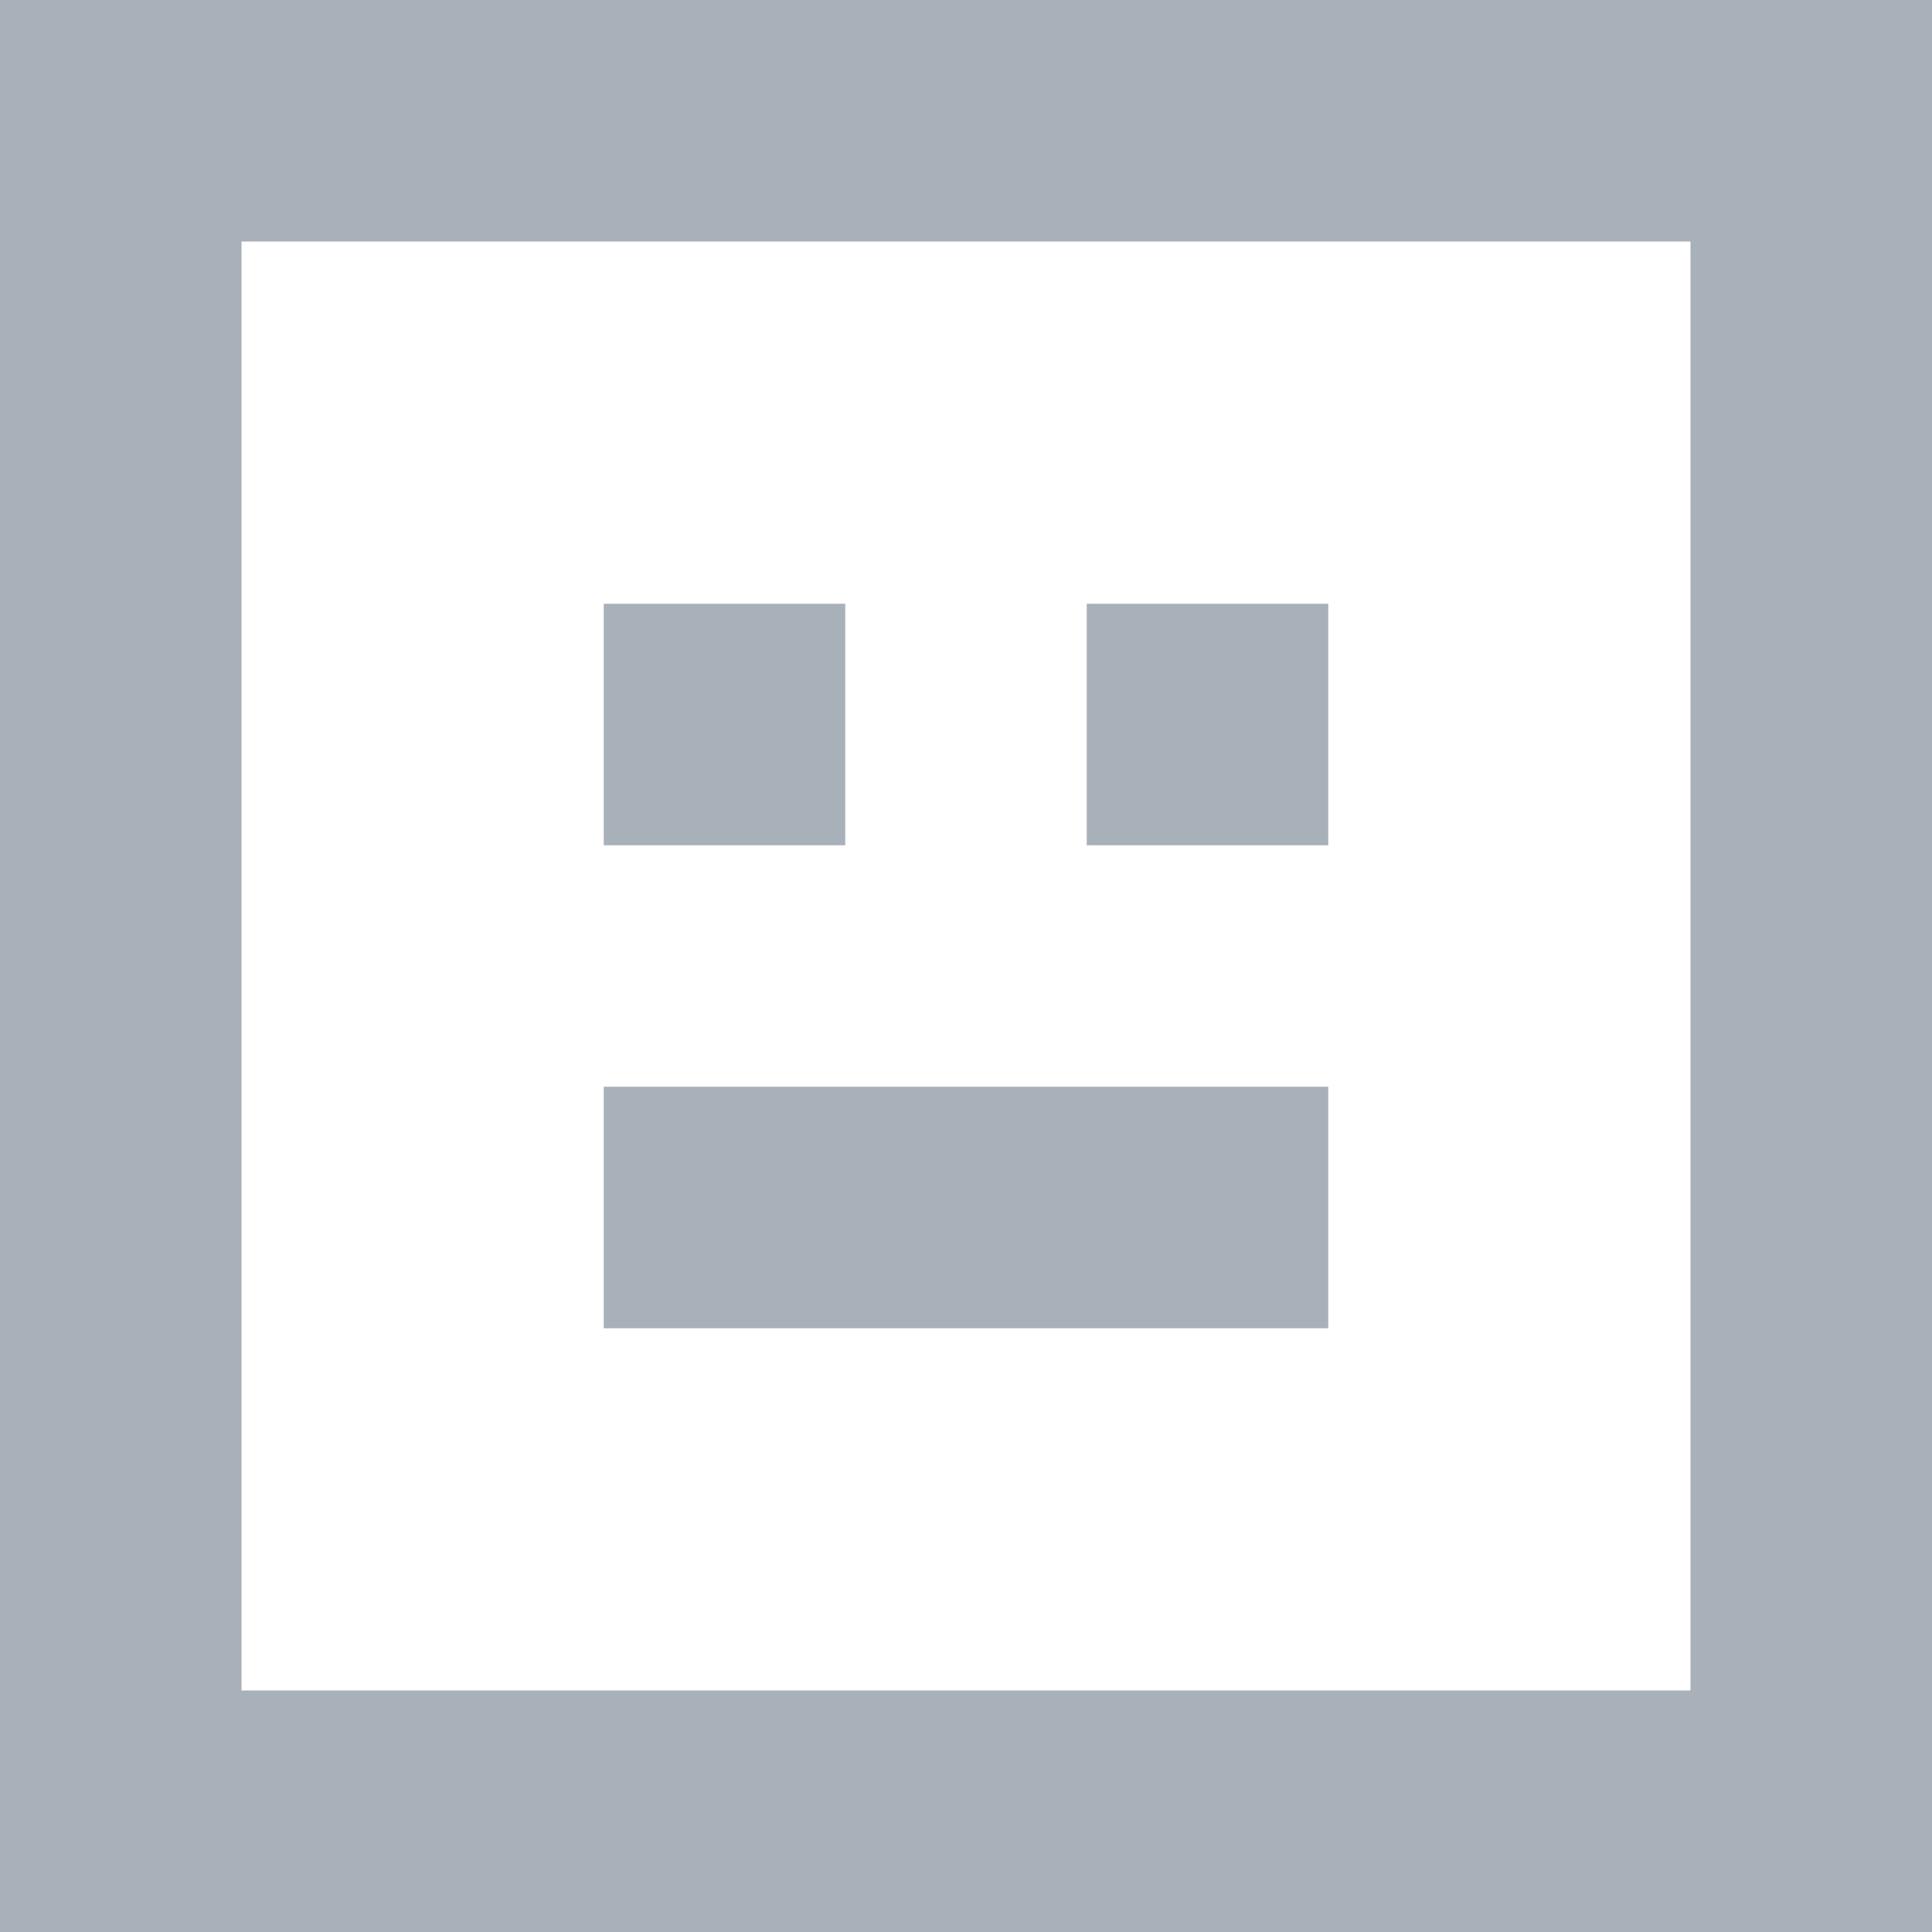 <svg width="16" height="16" viewBox="0 0 16 16" fill="none" xmlns="http://www.w3.org/2000/svg">
<rect x="5" y="5" width="2" height="2" fill="#A8B0BA"/>
<rect x="1" y="1" width="14" height="14" stroke="#A8B0BA" stroke-width="2"/>
<rect x="9" y="5" width="2" height="2" fill="#A8B0BA"/>
<rect x="5" y="9" width="6" height="2" fill="#A8B0BA"/>
</svg>
